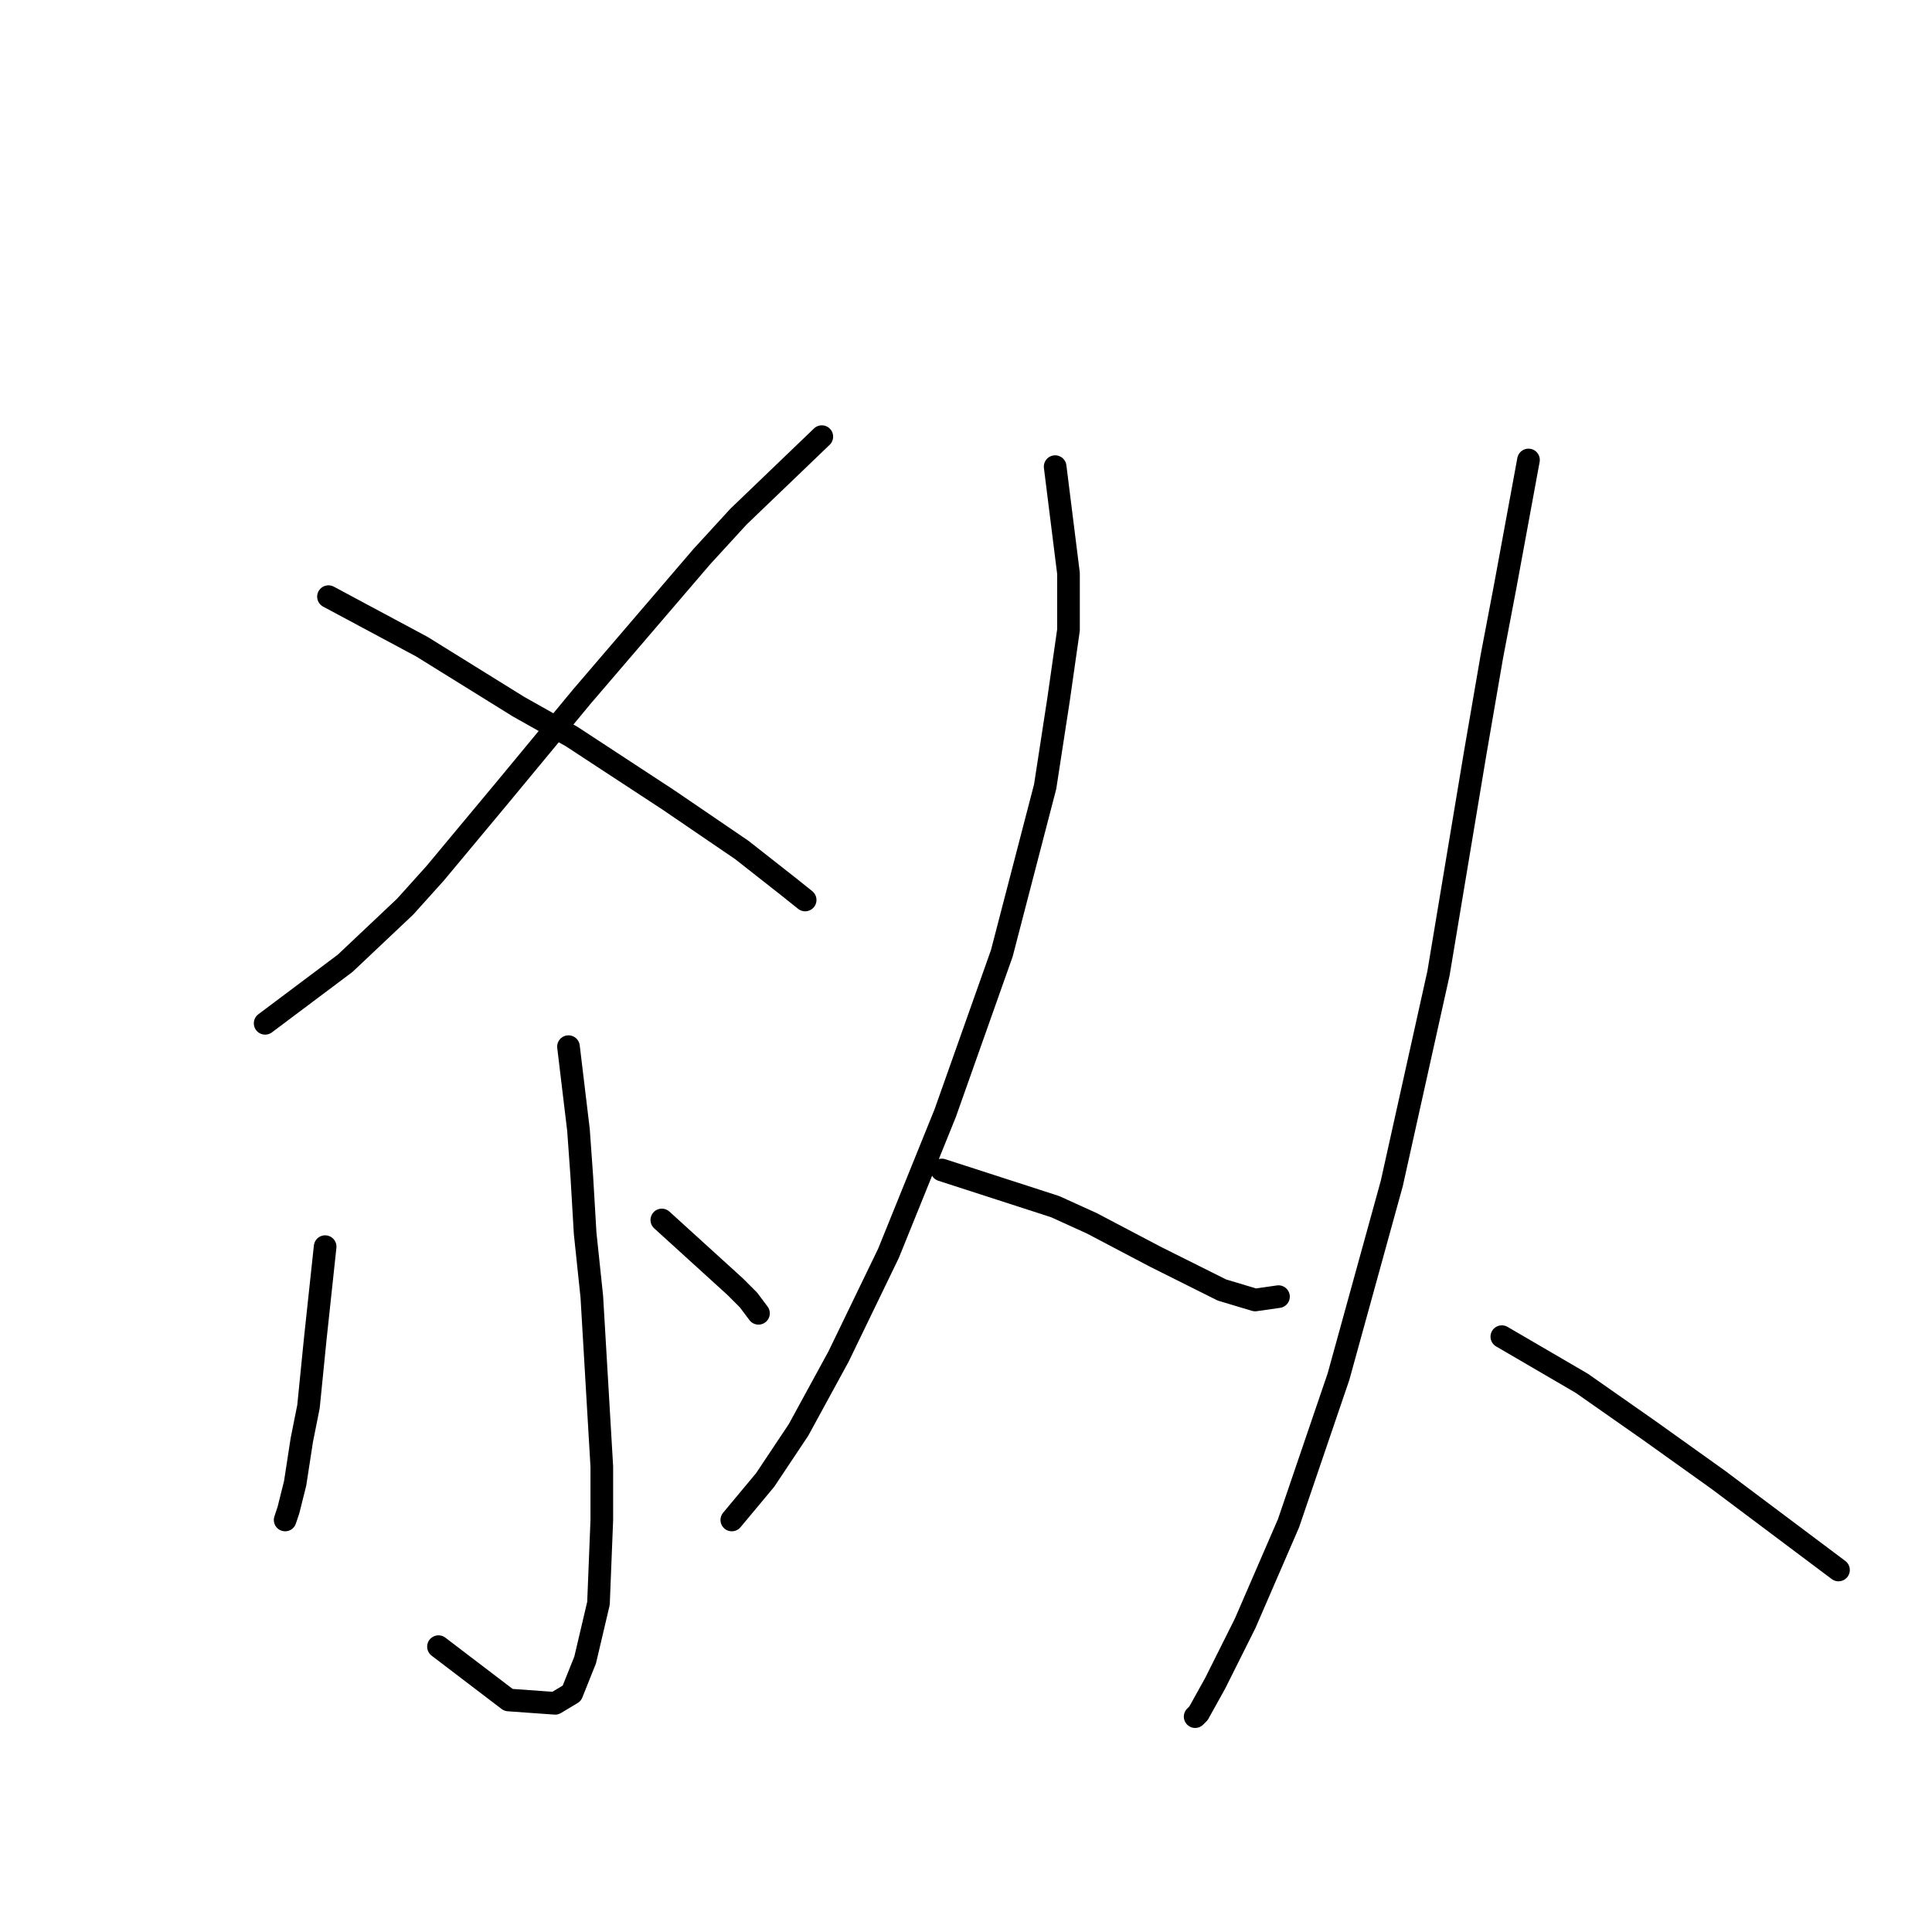 <?xml version="1.0" standalone="no"?>
    <svg width="256" height="256" xmlns="http://www.w3.org/2000/svg" version="1.1">
    <polyline stroke="black" stroke-width="3" stroke-linecap="round" fill="transparent" stroke-linejoin="round" points="108.895 57.857 97.853 68.457 92.994 73.757 87.694 79.941 77.093 92.308 66.493 105.117 57.659 115.718 53.684 120.135 45.733 127.643 35.133 135.594 35.133 135.594 " />
        <polyline stroke="black" stroke-width="3" stroke-linecap="round" fill="transparent" stroke-linejoin="round" points="43.525 79.058 55.892 85.683 68.701 93.633 75.768 97.609 88.577 106.001 98.294 112.626 104.478 117.485 106.687 119.251 106.687 119.251 " />
        <polyline stroke="black" stroke-width="3" stroke-linecap="round" fill="transparent" stroke-linejoin="round" points="75.327 138.686 76.652 149.728 77.093 155.912 77.535 163.42 78.418 171.812 78.86 179.321 79.743 194.338 79.743 201.405 79.302 212.448 77.535 219.956 75.768 224.373 73.56 225.698 67.376 225.257 58.101 218.19 58.101 218.19 " />
        <polyline stroke="black" stroke-width="3" stroke-linecap="round" fill="transparent" stroke-linejoin="round" points="43.083 165.187 41.758 177.554 41.317 181.971 40.875 186.388 39.992 190.805 39.108 196.547 38.225 200.08 37.783 201.405 37.783 201.405 " />
        <polyline stroke="black" stroke-width="3" stroke-linecap="round" fill="transparent" stroke-linejoin="round" points="87.694 161.653 97.411 170.487 99.178 172.254 100.503 174.021 100.503 174.021 " />
        <polyline stroke="black" stroke-width="3" stroke-linecap="round" fill="transparent" stroke-linejoin="round" points="139.813 61.832 141.58 75.966 141.58 83.475 140.255 92.75 138.488 104.234 132.746 126.318 125.237 147.519 117.729 166.07 111.103 179.763 105.803 189.48 101.386 196.105 96.969 201.405 96.969 201.405 " />
        <polyline stroke="black" stroke-width="3" stroke-linecap="round" fill="transparent" stroke-linejoin="round" points="124.796 155.028 139.813 159.887 144.672 162.095 153.064 166.512 161.898 170.929 166.315 172.254 169.406 171.812 169.406 171.812 " />
        <polyline stroke="black" stroke-width="3" stroke-linecap="round" fill="transparent" stroke-linejoin="round" points="202.533 60.948 199.441 77.733 197.674 87.008 195.466 99.817 190.607 128.968 184.424 156.795 177.357 182.413 170.731 201.847 164.99 215.098 161.014 223.048 158.806 227.023 158.364 227.465 158.364 227.465 " />
        <polyline stroke="black" stroke-width="3" stroke-linecap="round" fill="transparent" stroke-linejoin="round" points="199 177.113 209.6 183.296 218.434 189.48 227.709 196.105 243.61 208.031 243.61 208.031 " />
        </svg>